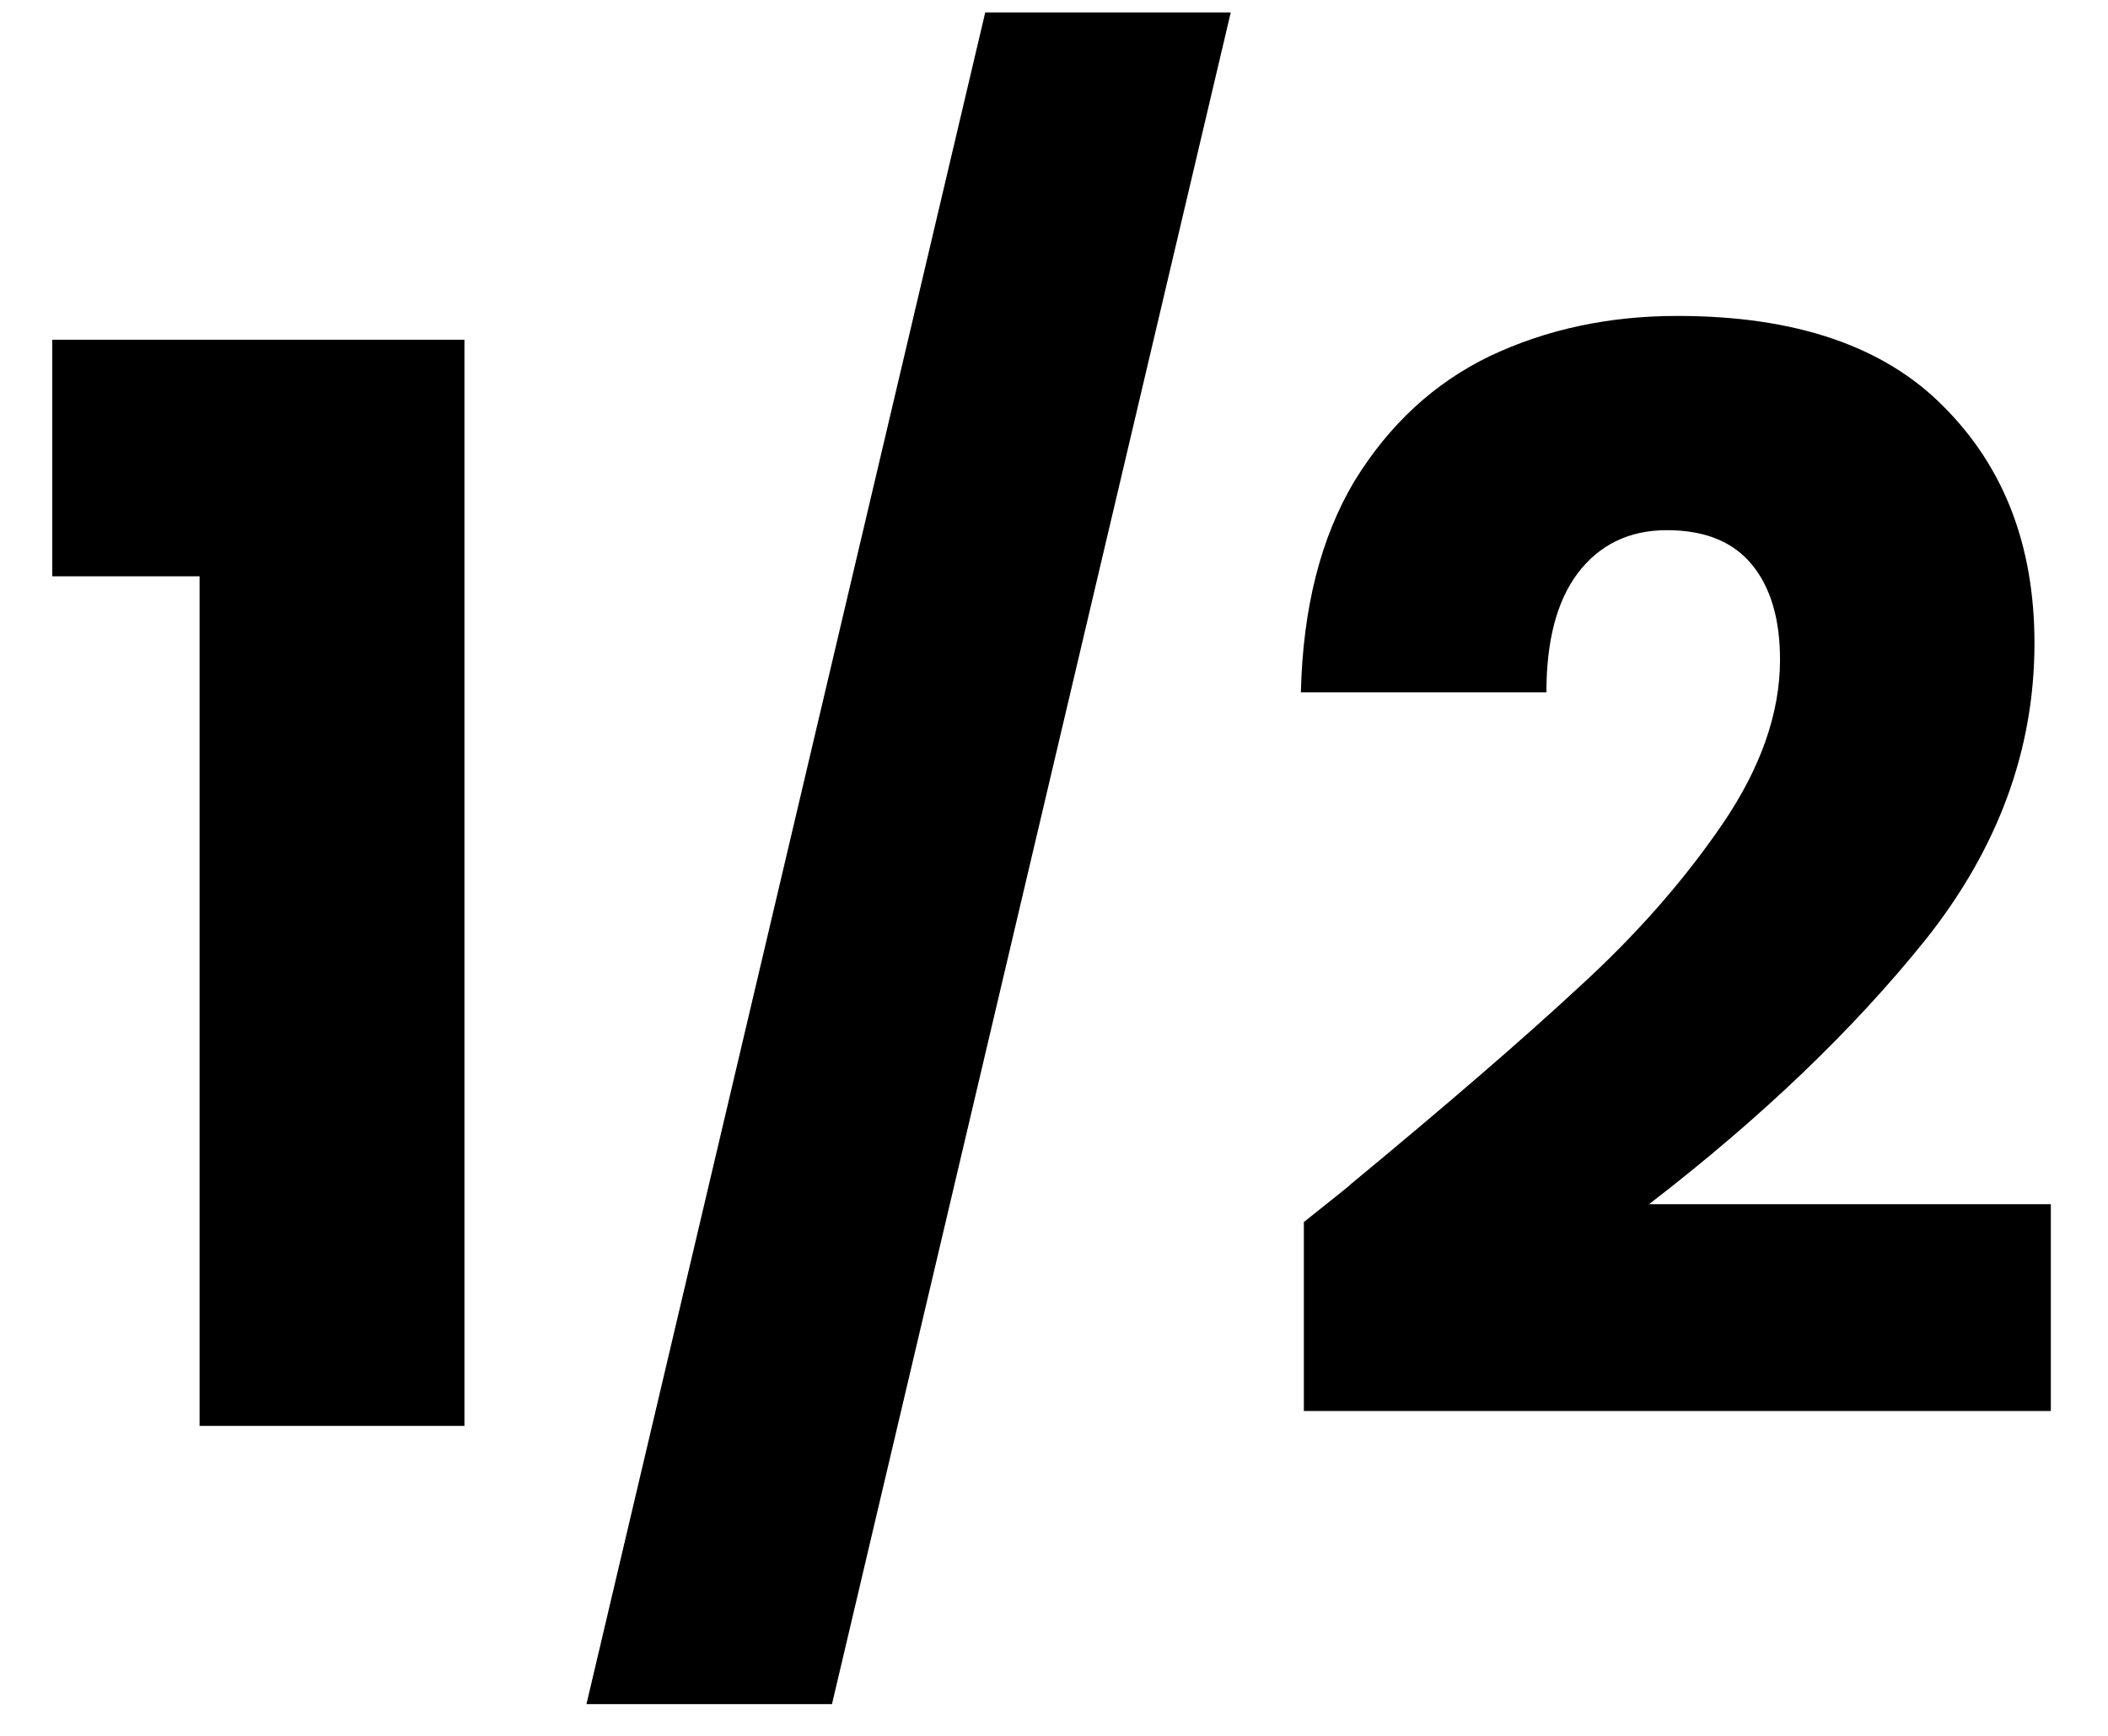 <svg width="34" height="28" viewBox="0 0 34 28" fill="none" xmlns="http://www.w3.org/2000/svg">
<path d="M0.843 9.296V5.48H7.491V23H3.219V9.296H0.843ZM19.851 0.2L13.419 27.488H9.459L15.891 0.2H19.851ZM21.03 19.712C21.574 19.28 21.822 19.08 21.774 19.112C23.342 17.816 24.574 16.752 25.47 15.92C26.382 15.088 27.15 14.216 27.774 13.304C28.398 12.392 28.71 11.504 28.71 10.64C28.71 9.984 28.558 9.472 28.254 9.104C27.95 8.736 27.494 8.552 26.886 8.552C26.278 8.552 25.798 8.784 25.446 9.248C25.11 9.696 24.942 10.336 24.942 11.168H20.982C21.014 9.808 21.302 8.672 21.846 7.76C22.406 6.848 23.134 6.176 24.03 5.744C24.942 5.312 25.95 5.096 27.054 5.096C28.958 5.096 30.39 5.584 31.35 6.56C32.326 7.536 32.814 8.808 32.814 10.376C32.814 12.088 32.23 13.68 31.062 15.152C29.894 16.608 28.406 18.032 26.598 19.424H33.078V22.76H21.03V19.712Z" fill="black"/>
</svg>
